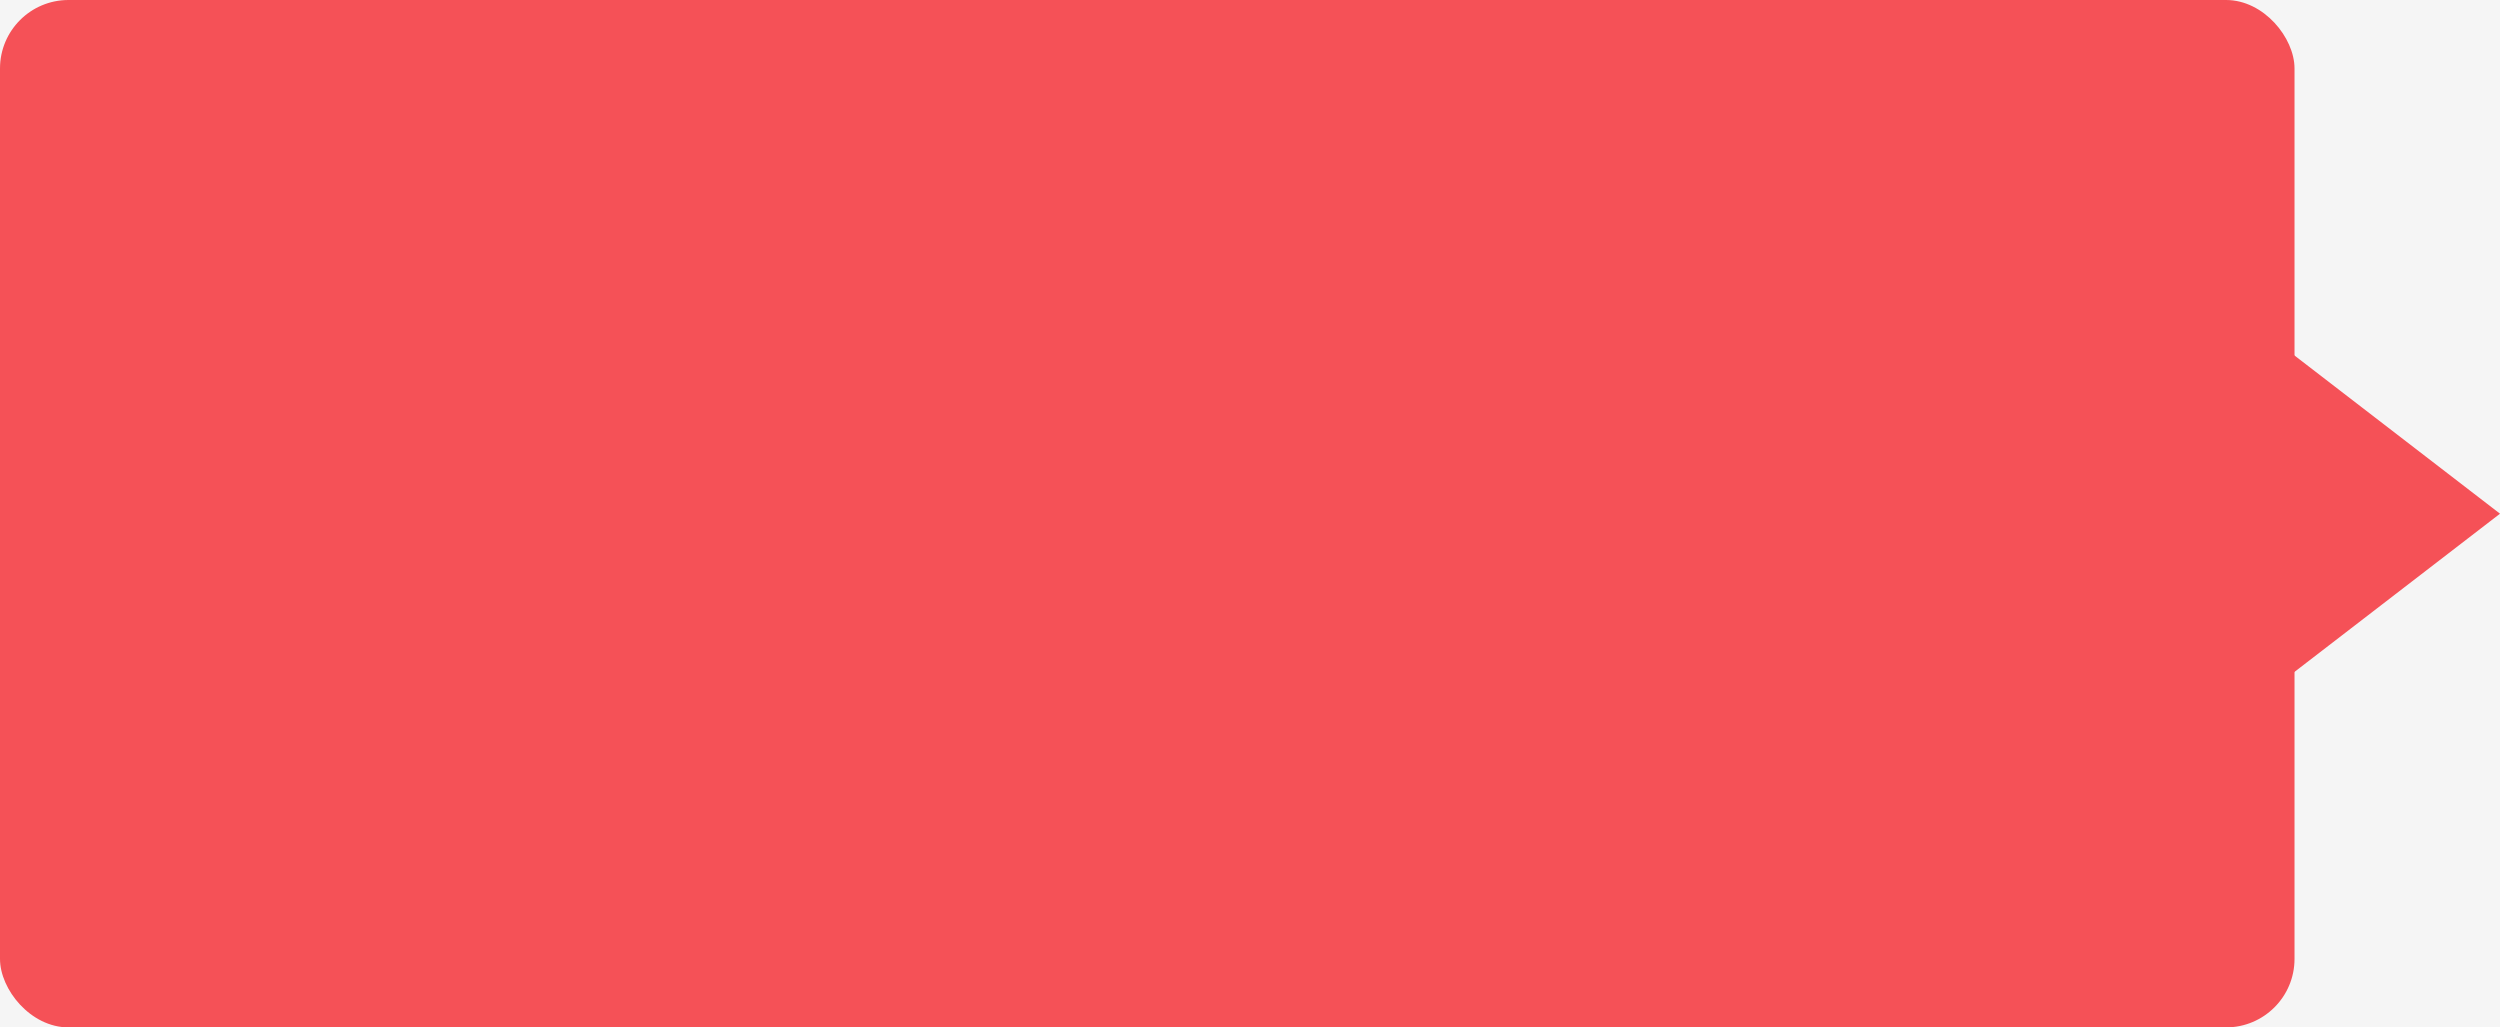 <svg width="73" height="30" viewBox="0 0 73 30" fill="none" xmlns="http://www.w3.org/2000/svg">
<rect width="73" height="30" fill="#F5F5F5"/>
<rect width="67" height="30" rx="2" fill="#F55157"/>
<path d="M73 15L66.25 9.804L66.25 20.196L73 15Z" fill="#F55157"/>
</svg>
